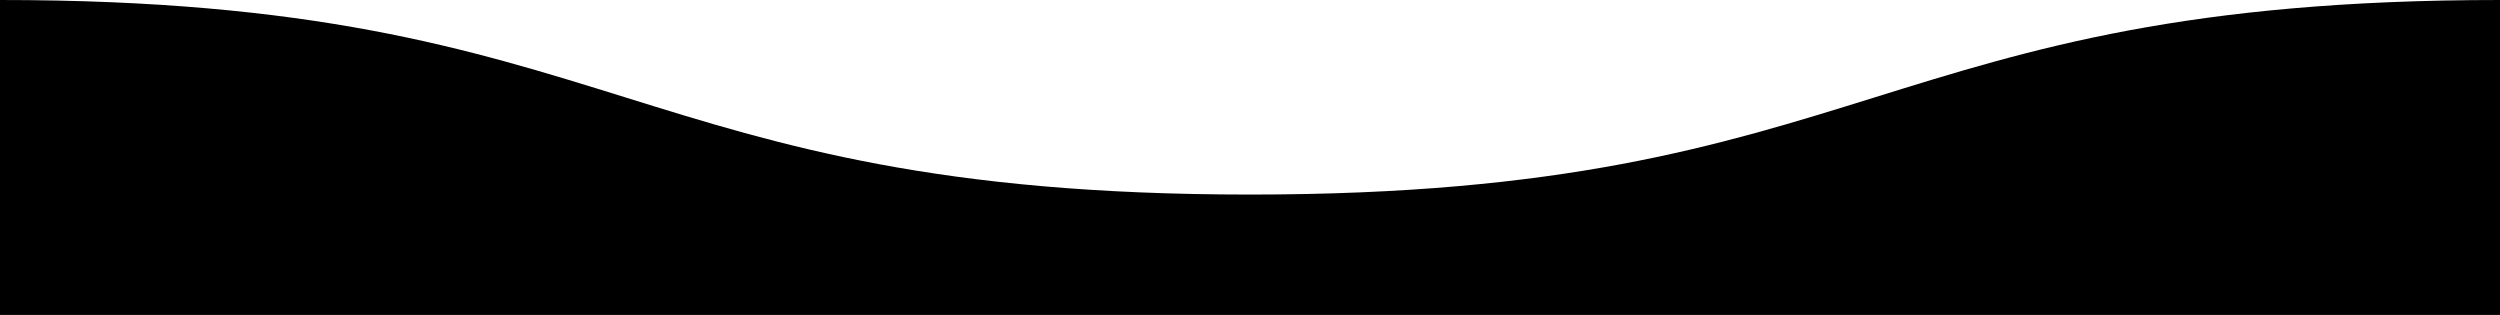 <svg id="Layer_1" data-name="Layer 1" xmlns="http://www.w3.org/2000/svg" viewBox="0 0 216 27.21"><defs><style>.cls-1{fill:#000;}</style></defs><title>wave</title><path class="cls-1" d="M108,16.81C162,16.81,162,0,216,0h10.57V27.21H-10V0H0C54,0,54,16.81,108,16.81"/></svg>
